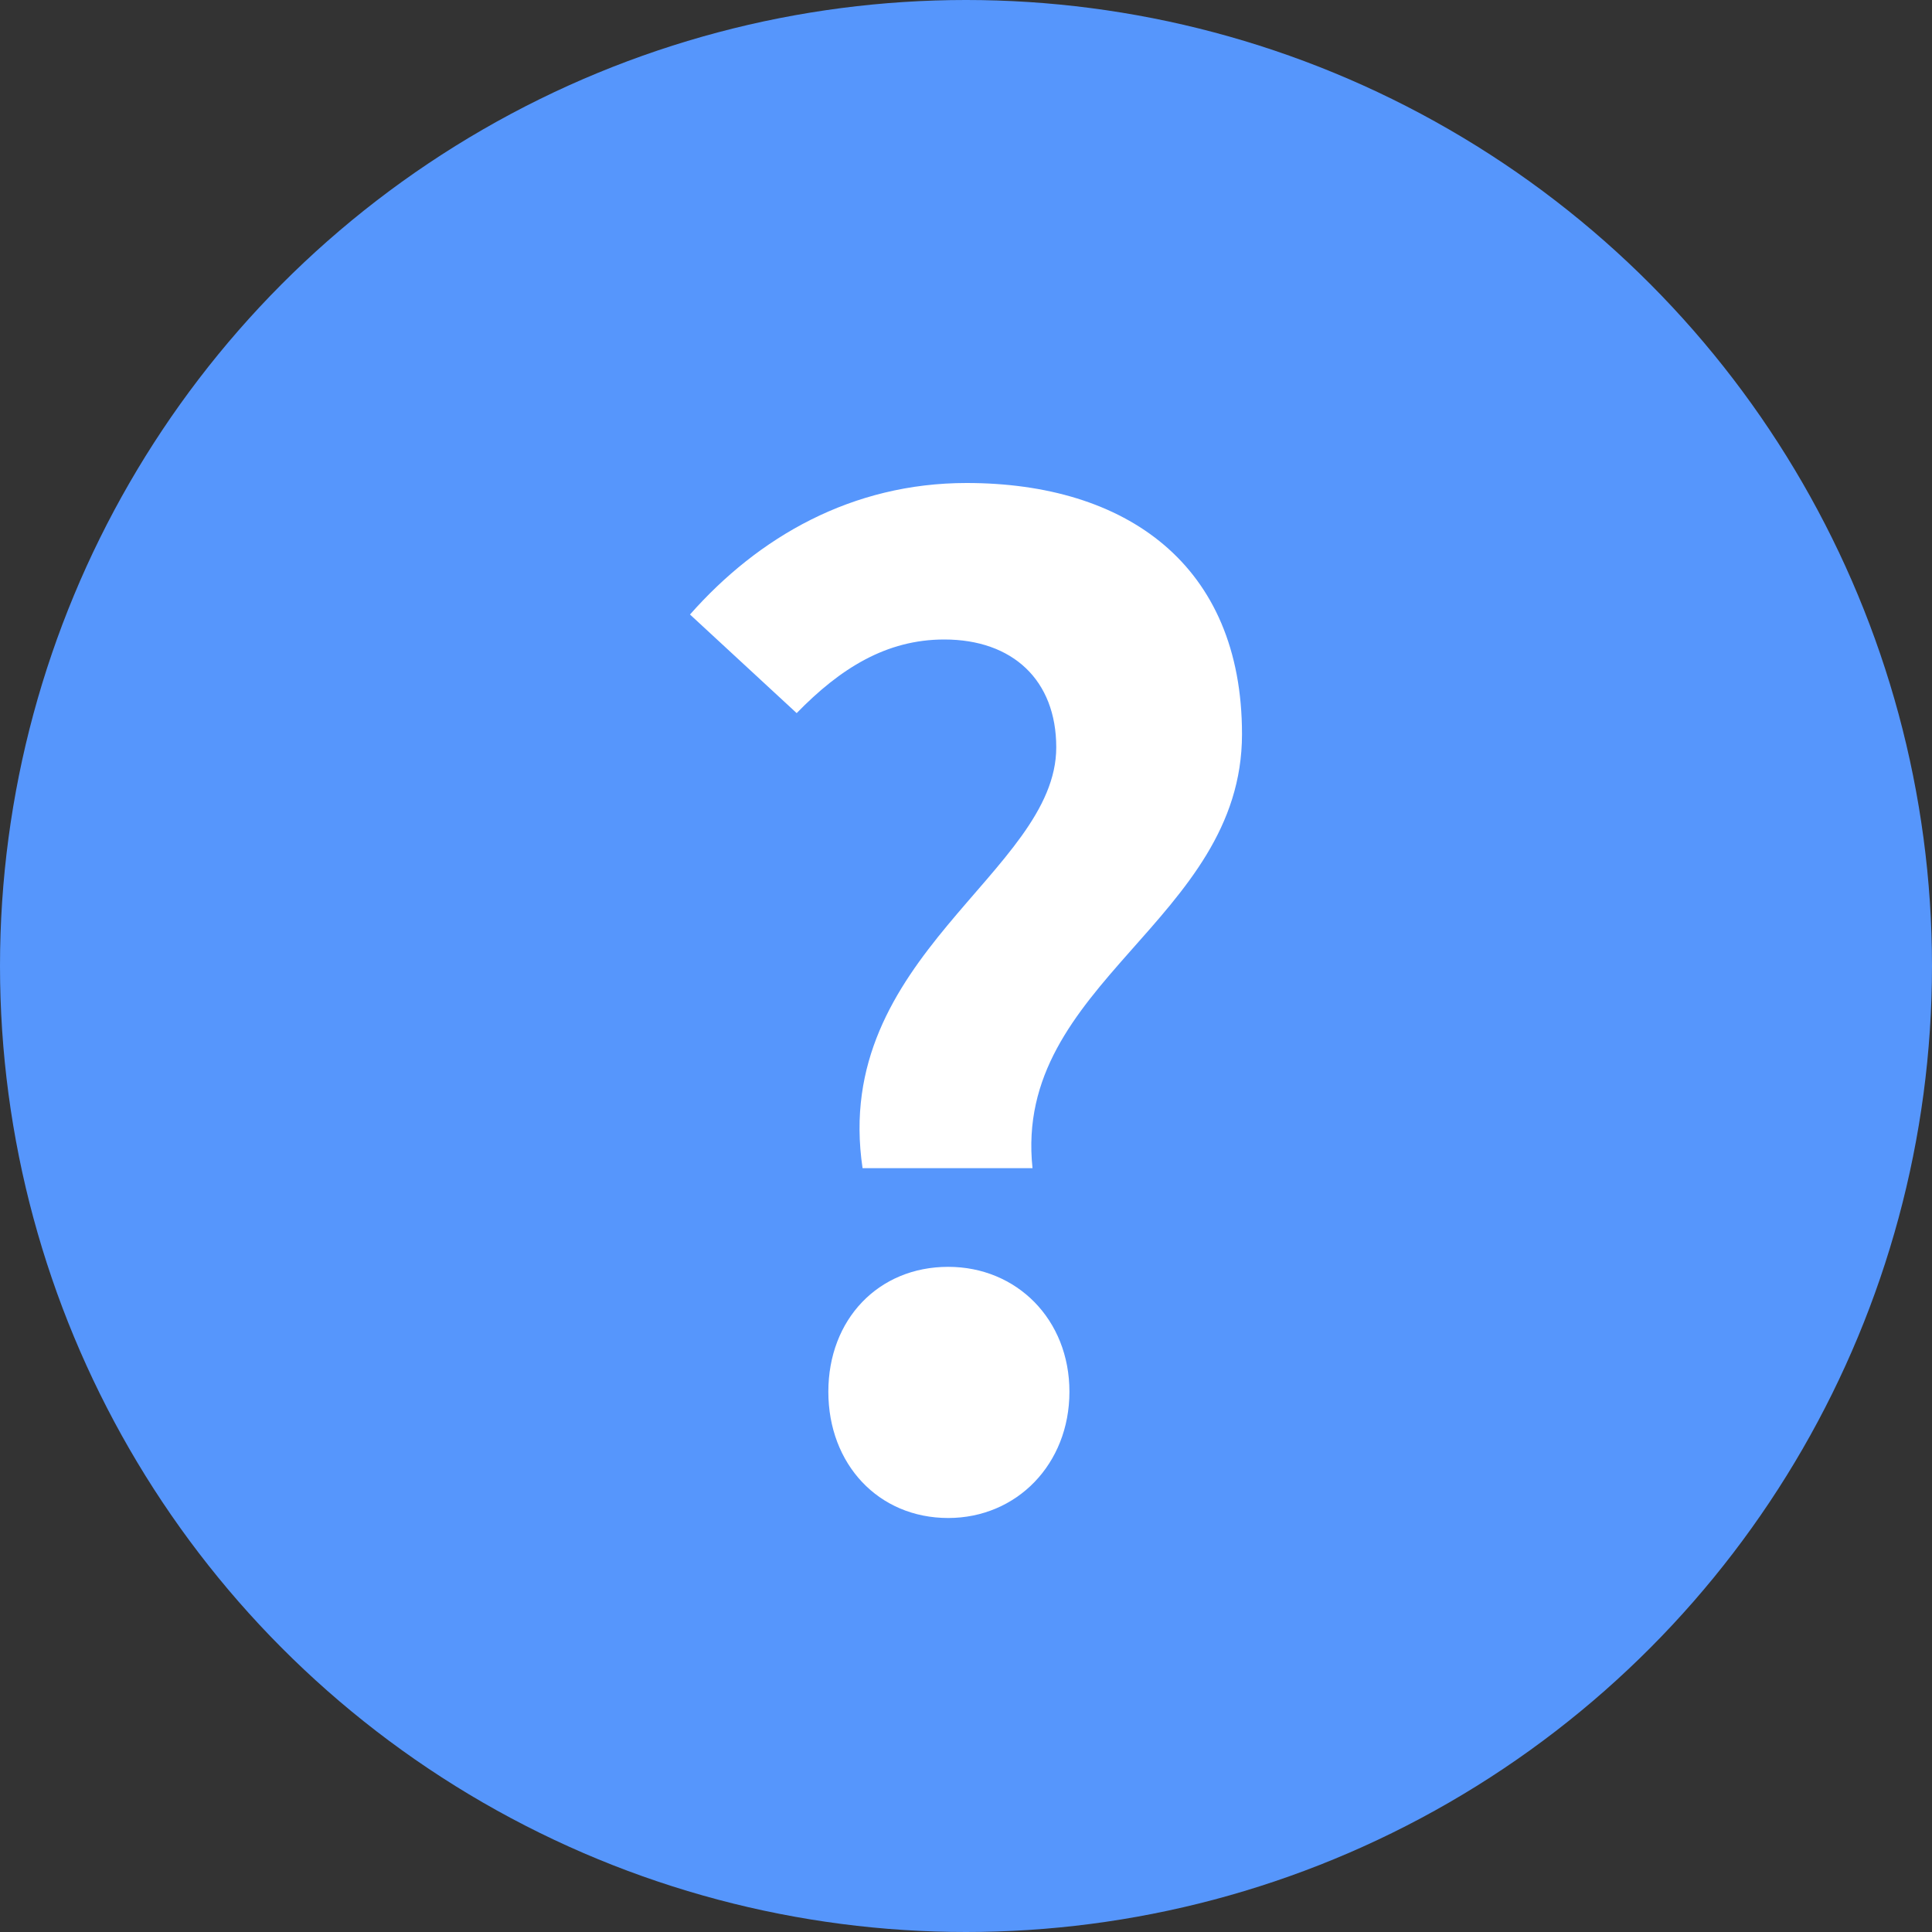 <svg width="28" height="28" viewBox="0 0 28 28" fill="none" xmlns="http://www.w3.org/2000/svg">
<rect x="0" y="0" width="28" height="28" fill="#333333" stroke="none"/>
<circle cx="14" cy="14" r="14" fill="#5696FC"/>
<path d="M12.501 16.93H14.964C14.678 14.243 18 13.347 18 10.64C18 8.182 16.32 7 14.009 7C12.348 7 10.993 7.781 10 8.906L11.546 10.335C12.177 9.687 12.845 9.268 13.685 9.268C14.678 9.268 15.308 9.859 15.308 10.831C15.308 12.642 12.043 13.861 12.501 16.93ZM13.742 22C14.735 22 15.499 21.219 15.499 20.17C15.499 19.122 14.735 18.36 13.742 18.36C12.73 18.36 12.005 19.122 12.005 20.17C12.005 21.219 12.73 22 13.742 22Z" fill="white"/>
</svg>
